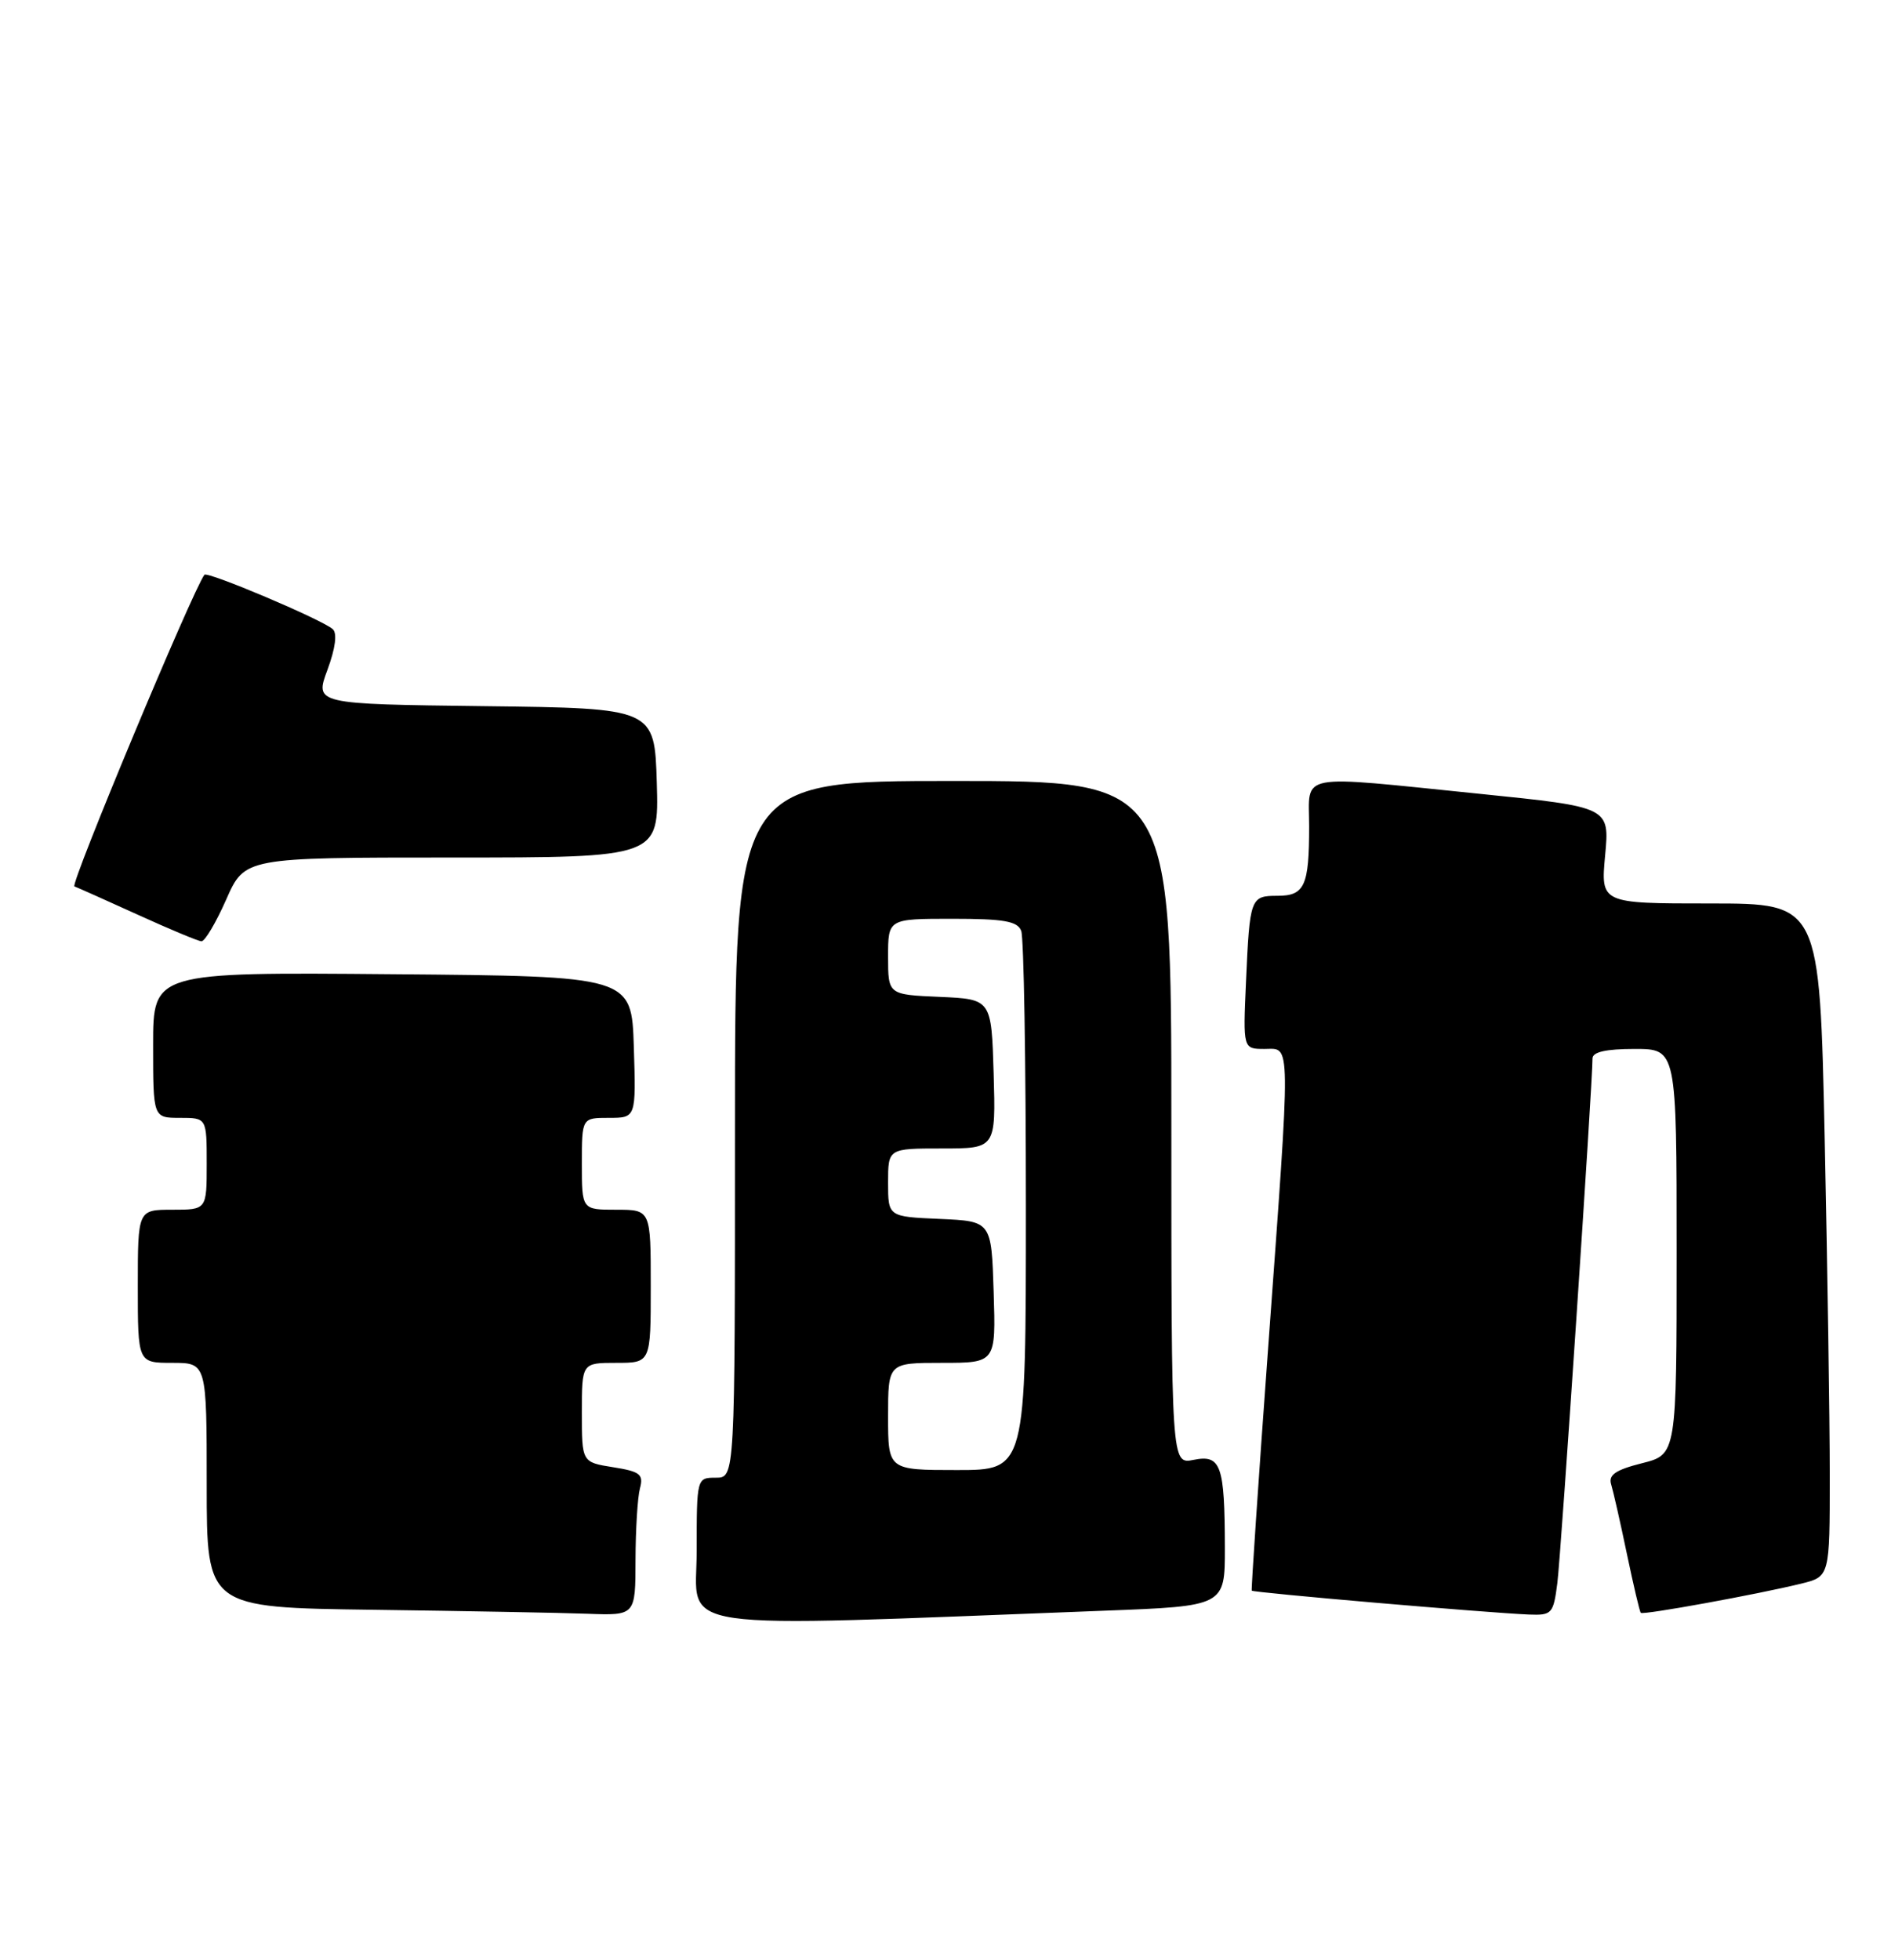 <?xml version="1.0" encoding="UTF-8" standalone="no"?>
<!DOCTYPE svg PUBLIC "-//W3C//DTD SVG 1.1//EN" "http://www.w3.org/Graphics/SVG/1.1/DTD/svg11.dtd" >
<svg xmlns="http://www.w3.org/2000/svg" xmlns:xlink="http://www.w3.org/1999/xlink" version="1.1" viewBox="0 0 247 256">
 <g >
 <path fill="currentColor"
d=" M 144.25 210.37 C 160.00 209.77 160.00 209.77 159.99 202.14 C 159.97 191.33 159.48 189.95 155.90 190.67 C 153.00 191.25 153.00 191.25 153.00 146.62 C 153.00 102.00 153.00 102.00 124.50 102.00 C 96.00 102.00 96.00 102.00 96.00 147.50 C 96.00 193.00 96.00 193.00 93.50 193.00 C 91.01 193.00 91.00 193.03 91.00 202.61 C 91.00 213.27 86.24 212.58 144.25 210.37 Z  M 83.01 203.75 C 83.02 199.76 83.28 195.55 83.59 194.39 C 84.08 192.56 83.62 192.19 80.08 191.63 C 76.00 190.98 76.00 190.98 76.00 184.49 C 76.00 178.00 76.00 178.00 80.50 178.00 C 85.00 178.00 85.00 178.00 85.00 168.00 C 85.00 158.00 85.00 158.00 80.50 158.00 C 76.00 158.00 76.00 158.00 76.00 152.00 C 76.00 146.00 76.00 146.00 79.54 146.00 C 83.08 146.00 83.08 146.00 82.79 136.75 C 82.50 127.50 82.50 127.50 51.25 127.24 C 20.00 126.97 20.00 126.97 20.00 136.49 C 20.00 146.00 20.00 146.00 23.50 146.00 C 27.00 146.00 27.00 146.00 27.00 152.00 C 27.00 158.00 27.00 158.00 22.50 158.00 C 18.00 158.00 18.00 158.00 18.00 168.00 C 18.00 178.00 18.00 178.00 22.50 178.00 C 27.00 178.00 27.00 178.00 27.00 193.98 C 27.00 209.96 27.00 209.96 48.75 210.25 C 60.71 210.41 73.31 210.64 76.75 210.77 C 83.00 211.00 83.00 211.00 83.01 203.75 Z  M 203.42 206.75 C 203.90 202.93 208.03 141.29 208.01 138.25 C 208.00 137.40 209.76 137.00 213.50 137.00 C 219.00 137.00 219.00 137.00 219.00 163.49 C 219.00 189.97 219.00 189.97 214.47 191.11 C 211.02 191.98 210.06 192.64 210.45 193.88 C 210.72 194.77 211.65 198.85 212.50 202.94 C 213.36 207.04 214.17 210.51 214.32 210.65 C 214.62 210.96 229.59 208.23 235.25 206.84 C 239.00 205.92 239.00 205.92 239.00 192.71 C 239.00 185.45 238.70 165.66 238.34 148.75 C 237.68 118.00 237.68 118.00 223.38 118.00 C 209.08 118.00 209.08 118.00 209.66 111.71 C 210.25 105.41 210.25 105.41 193.38 103.69 C 169.02 101.22 171.00 100.84 171.00 107.92 C 171.00 115.71 170.41 117.00 166.86 117.00 C 163.33 117.00 163.24 117.24 162.75 128.25 C 162.36 137.00 162.36 137.00 165.18 137.00 C 168.66 137.00 168.64 134.92 165.61 176.50 C 164.36 193.55 163.42 207.61 163.50 207.75 C 163.67 208.01 194.28 210.65 199.69 210.87 C 202.72 210.99 202.90 210.78 203.42 206.75 Z  M 29.54 117.50 C 31.97 112.00 31.97 112.00 59.02 112.00 C 86.07 112.00 86.07 112.00 85.79 102.25 C 85.50 92.50 85.50 92.50 63.30 92.23 C 41.11 91.96 41.11 91.96 42.77 87.49 C 43.81 84.67 44.07 82.71 43.46 82.17 C 42.04 80.91 27.07 74.58 26.70 75.07 C 25.15 77.14 9.12 115.55 9.72 115.77 C 10.15 115.93 13.88 117.60 18.00 119.47 C 22.12 121.35 25.86 122.91 26.31 122.94 C 26.75 122.97 28.20 120.53 29.54 117.50 Z  M 116.00 185.00 C 116.00 178.00 116.00 178.00 123.04 178.00 C 130.08 178.00 130.08 178.00 129.79 168.75 C 129.50 159.50 129.50 159.50 122.75 159.20 C 116.00 158.91 116.00 158.91 116.00 154.45 C 116.00 150.00 116.00 150.00 123.04 150.00 C 130.07 150.00 130.07 150.00 129.79 140.25 C 129.50 130.50 129.50 130.50 122.75 130.20 C 116.00 129.91 116.00 129.91 116.00 124.95 C 116.00 120.00 116.00 120.00 124.39 120.00 C 131.12 120.00 132.91 120.31 133.39 121.58 C 133.73 122.45 134.00 138.65 134.00 157.58 C 134.00 192.00 134.00 192.00 125.00 192.00 C 116.00 192.00 116.00 192.00 116.00 185.00 Z "/>
</g>
</svg>